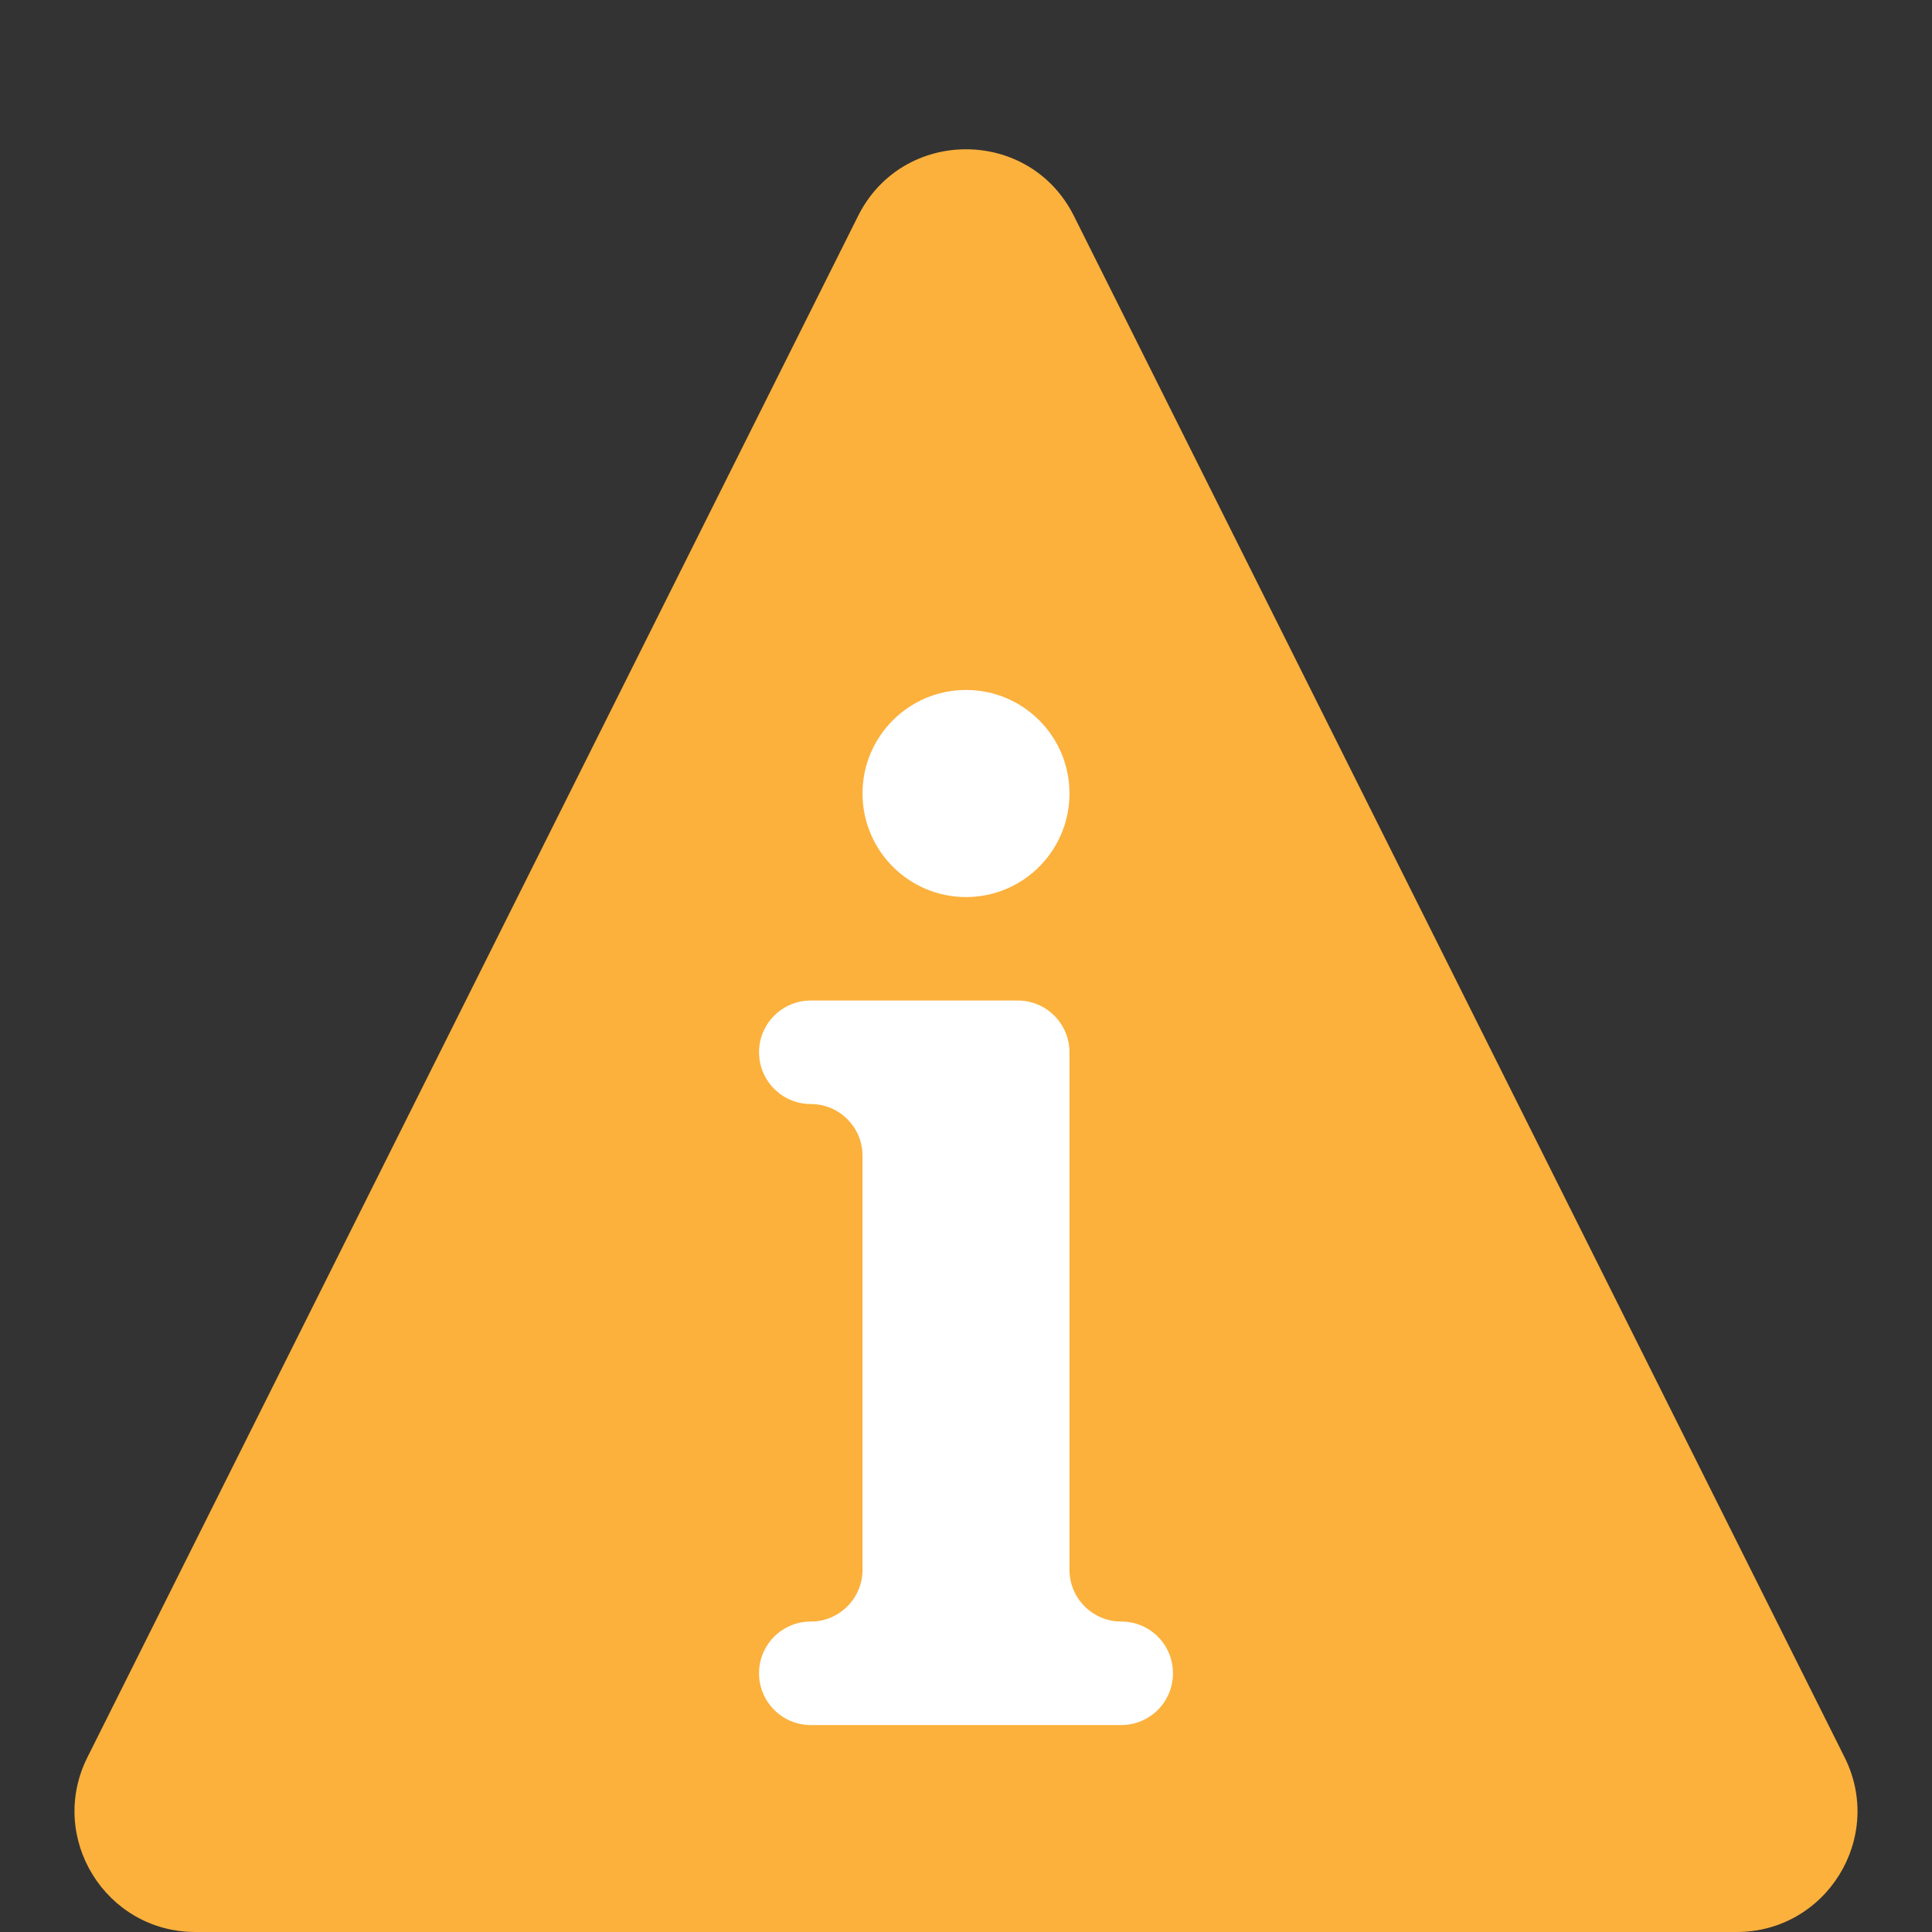 <svg width="16" height="16" viewBox="0 0 16 16" fill="none" xmlns="http://www.w3.org/2000/svg">
<rect x="0" y="0" width="16" height="16" fill="#333333" stroke="none"/>
<path d="M1.618 16H14.382C15.125 16 15.609 15.218 15.276 14.553L8.894 1.789C8.526 1.052 7.474 1.052 7.106 1.789L0.724 14.553C0.391 15.218 0.875 16 1.618 16Z" fill="#FBB13C"/>
<rect x="6" y="5" width="4" height="10" fill="white"/>
<path d="M8 4C4.686 4 5 6.686 5 10C5 13.314 4.686 16 8 16C11.314 16 11 13.314 11 10C11 6.686 11.314 4 8 4ZM7.143 6.571C7.143 6.098 7.527 5.714 8 5.714C8.474 5.714 8.857 6.098 8.857 6.571C8.857 7.045 8.474 7.429 8 7.429C7.527 7.429 7.143 7.045 7.143 6.571ZM9.714 13.857C9.714 14.094 9.523 14.286 9.286 14.286H6.714C6.478 14.286 6.286 14.094 6.286 13.857C6.286 13.62 6.478 13.429 6.714 13.429C6.951 13.429 7.143 13.237 7.143 13V9.571C7.143 9.335 6.951 9.143 6.714 9.143C6.478 9.143 6.286 8.951 6.286 8.714C6.286 8.478 6.478 8.286 6.714 8.286H7.143H8.429C8.665 8.286 8.857 8.478 8.857 8.714V13C8.857 13.237 9.049 13.429 9.286 13.429C9.523 13.429 9.714 13.62 9.714 13.857Z" fill="#FBB13C"/>
</svg>
